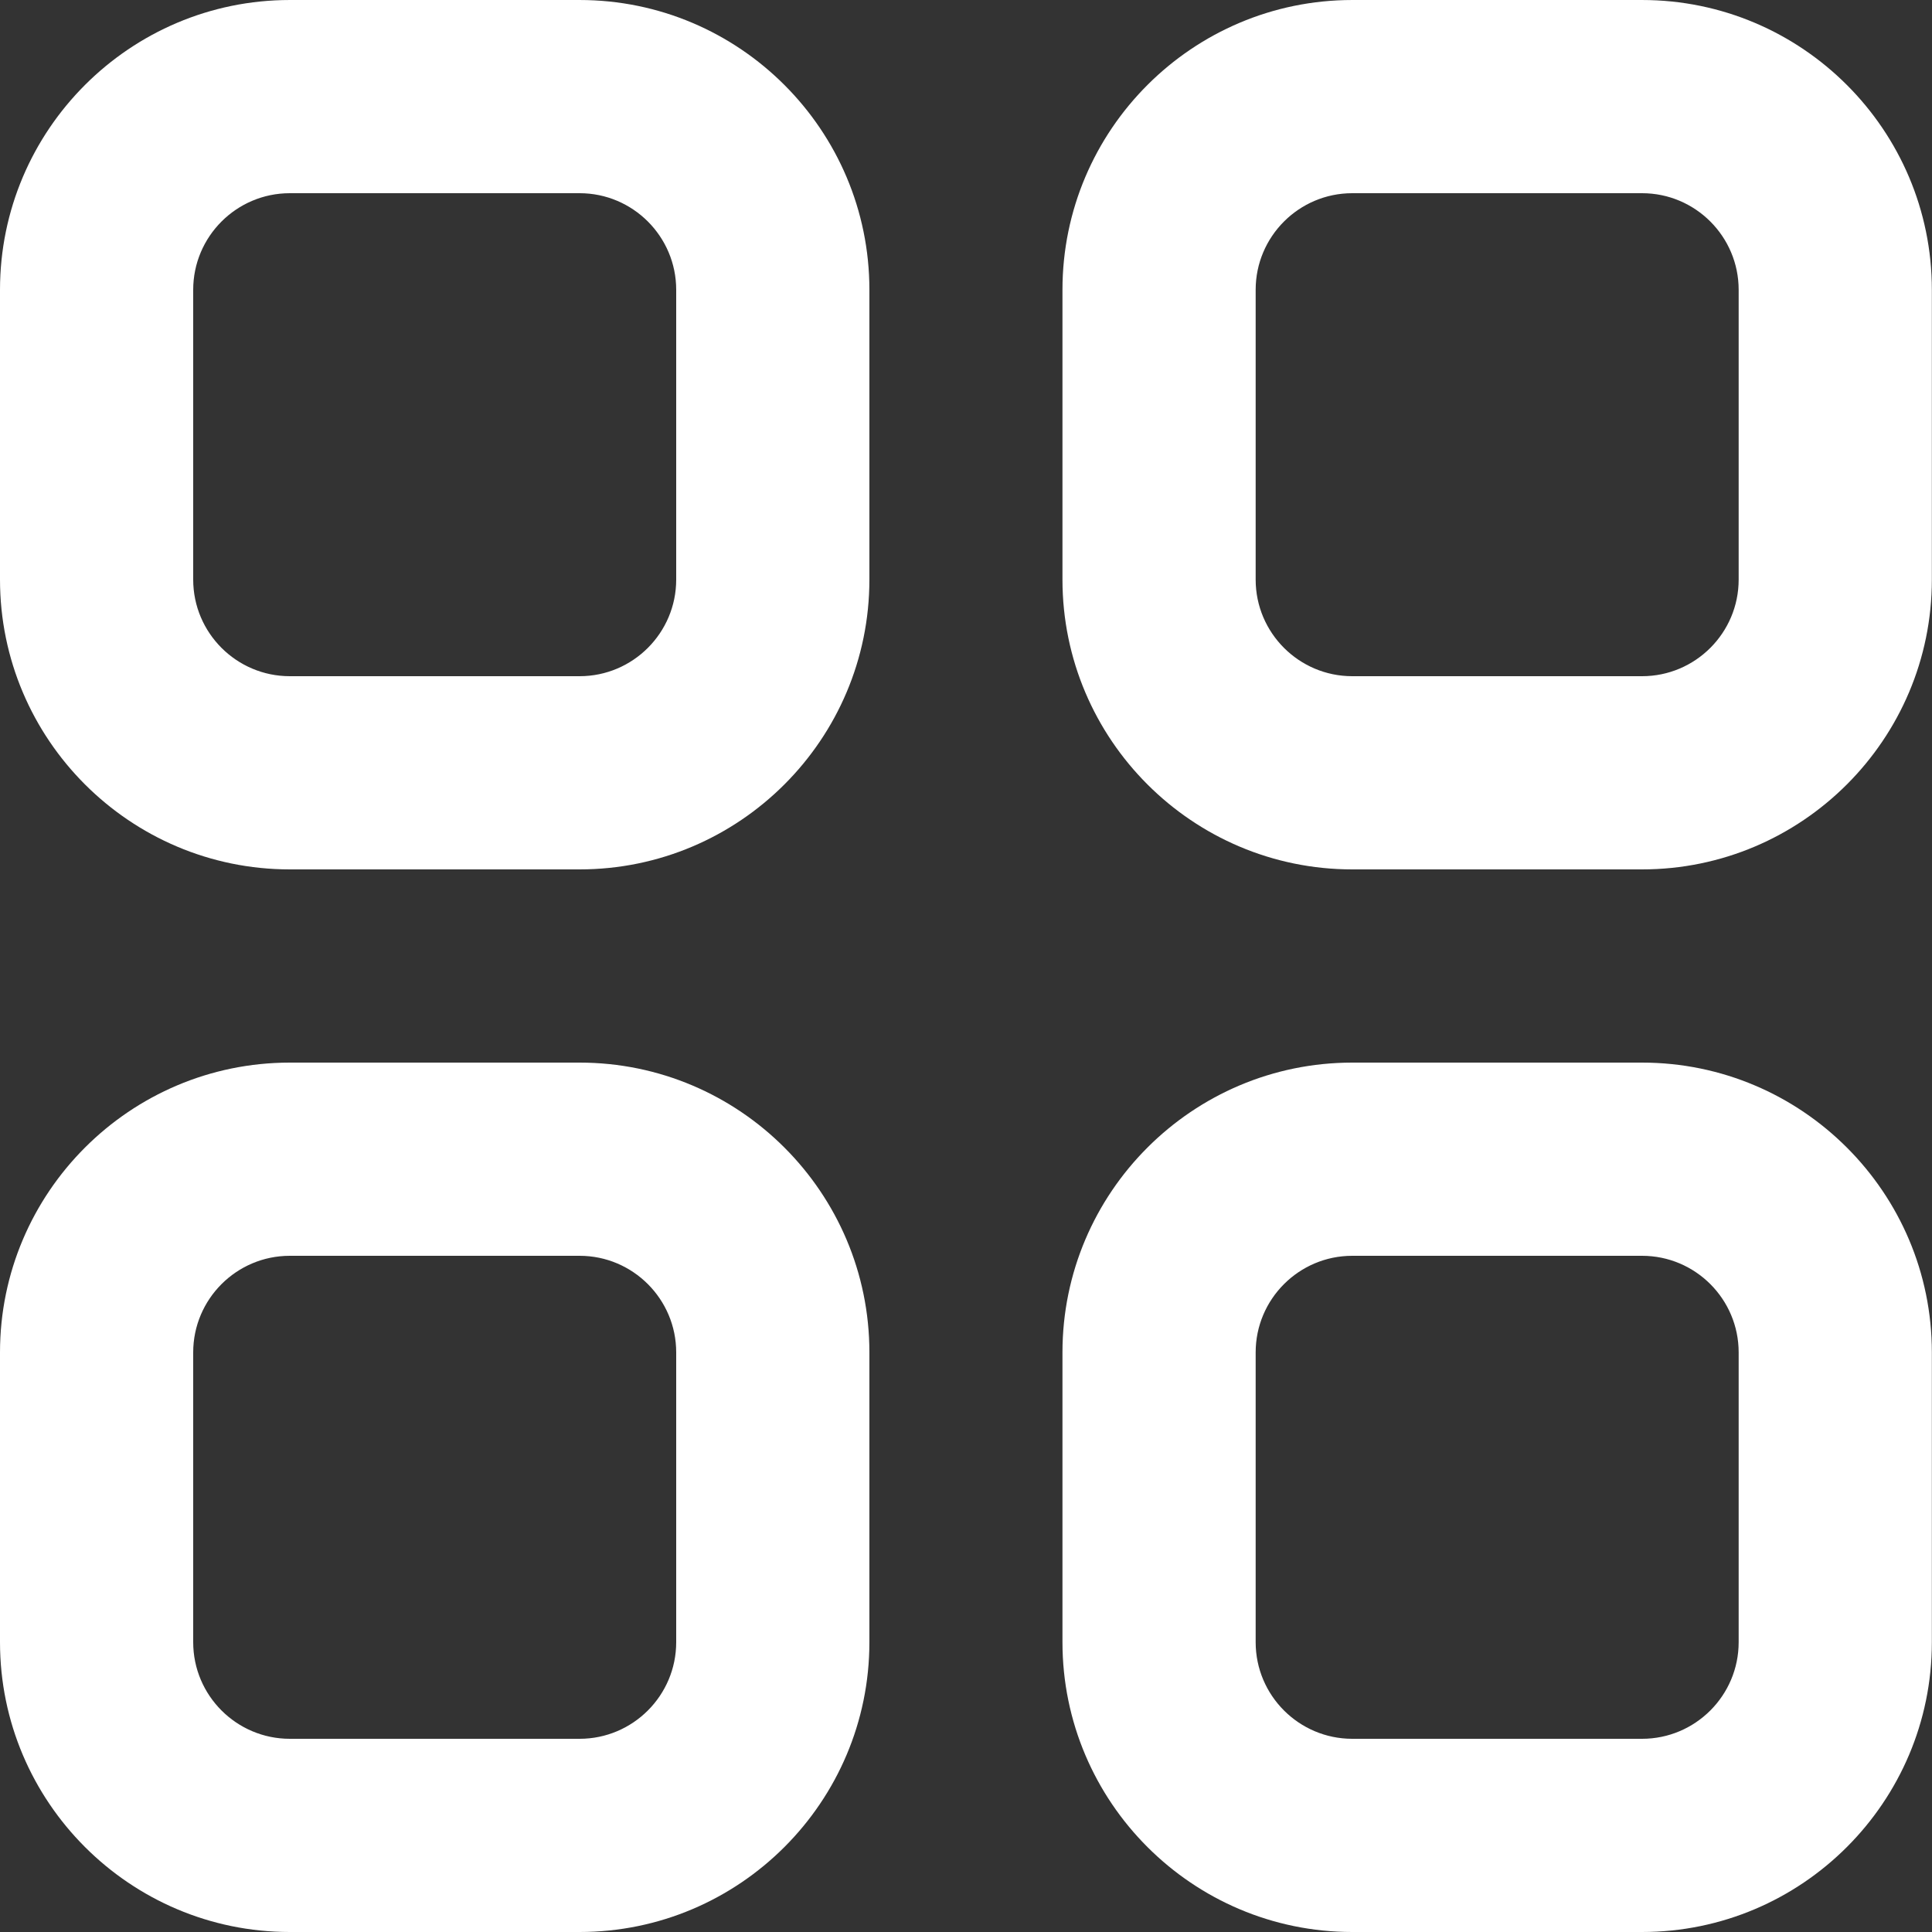 <svg width="14" height="14" viewBox="0 0 14 14" fill="none" xmlns="http://www.w3.org/2000/svg">
<rect x="0" y="0" width="14" height="14" fill="#333333" stroke="none"/>
<path d="M4.2 14H2.1C0.942 14 0 13.058 0 11.9V9.8C0 8.642 0.942 7.7 2.1 7.7H4.2C5.358 7.7 6.3 8.642 6.3 9.8V11.9C6.3 13.058 5.358 14 4.2 14ZM4.9 9.8C4.9 9.414 4.586 9.1 4.2 9.1H2.1C1.714 9.1 1.4 9.414 1.4 9.8V11.9C1.4 12.286 1.714 12.6 2.1 12.6H4.2C4.586 12.6 4.9 12.286 4.9 11.9V9.8Z" fill="white"/>
<path d="M11.899 14H9.799C8.641 14 7.699 13.058 7.699 11.9V9.8C7.699 8.642 8.641 7.7 9.799 7.7H11.899C13.057 7.7 13.999 8.642 13.999 9.8V11.9C13.999 13.058 13.057 14 11.899 14ZM12.599 9.8C12.599 9.414 12.285 9.1 11.899 9.1H9.799C9.413 9.1 9.099 9.414 9.099 9.8V11.9C9.099 12.286 9.413 12.6 9.799 12.6H11.899C12.285 12.6 12.599 12.286 12.599 11.9V9.8Z" fill="white"/>
<path d="M4.2 6.3H2.1C0.942 6.3 0 5.358 0 4.2V2.1C0 0.942 0.942 5.06872e-05 2.1 5.06872e-05H4.2C5.358 5.06872e-05 6.3 0.942 6.3 2.1V4.2C6.3 5.358 5.358 6.3 4.2 6.3ZM4.9 2.1C4.9 1.714 4.586 1.4 4.2 1.4H2.1C1.714 1.4 1.4 1.714 1.4 2.1V4.2C1.4 4.586 1.714 4.9 2.1 4.9H4.2C4.586 4.9 4.9 4.586 4.9 4.2V2.1Z" fill="white"/>
<path d="M11.899 6.3H9.799C8.641 6.3 7.699 5.358 7.699 4.2V2.1C7.699 0.942 8.641 5.06872e-05 9.799 5.06872e-05H11.899C13.057 5.06872e-05 13.999 0.942 13.999 2.1V4.2C13.999 5.358 13.057 6.3 11.899 6.3ZM12.599 2.1C12.599 1.714 12.285 1.4 11.899 1.4H9.799C9.413 1.4 9.099 1.714 9.099 2.1V4.2C9.099 4.586 9.413 4.9 9.799 4.9H11.899C12.285 4.9 12.599 4.586 12.599 4.2V2.1Z" fill="white"/>
</svg>
